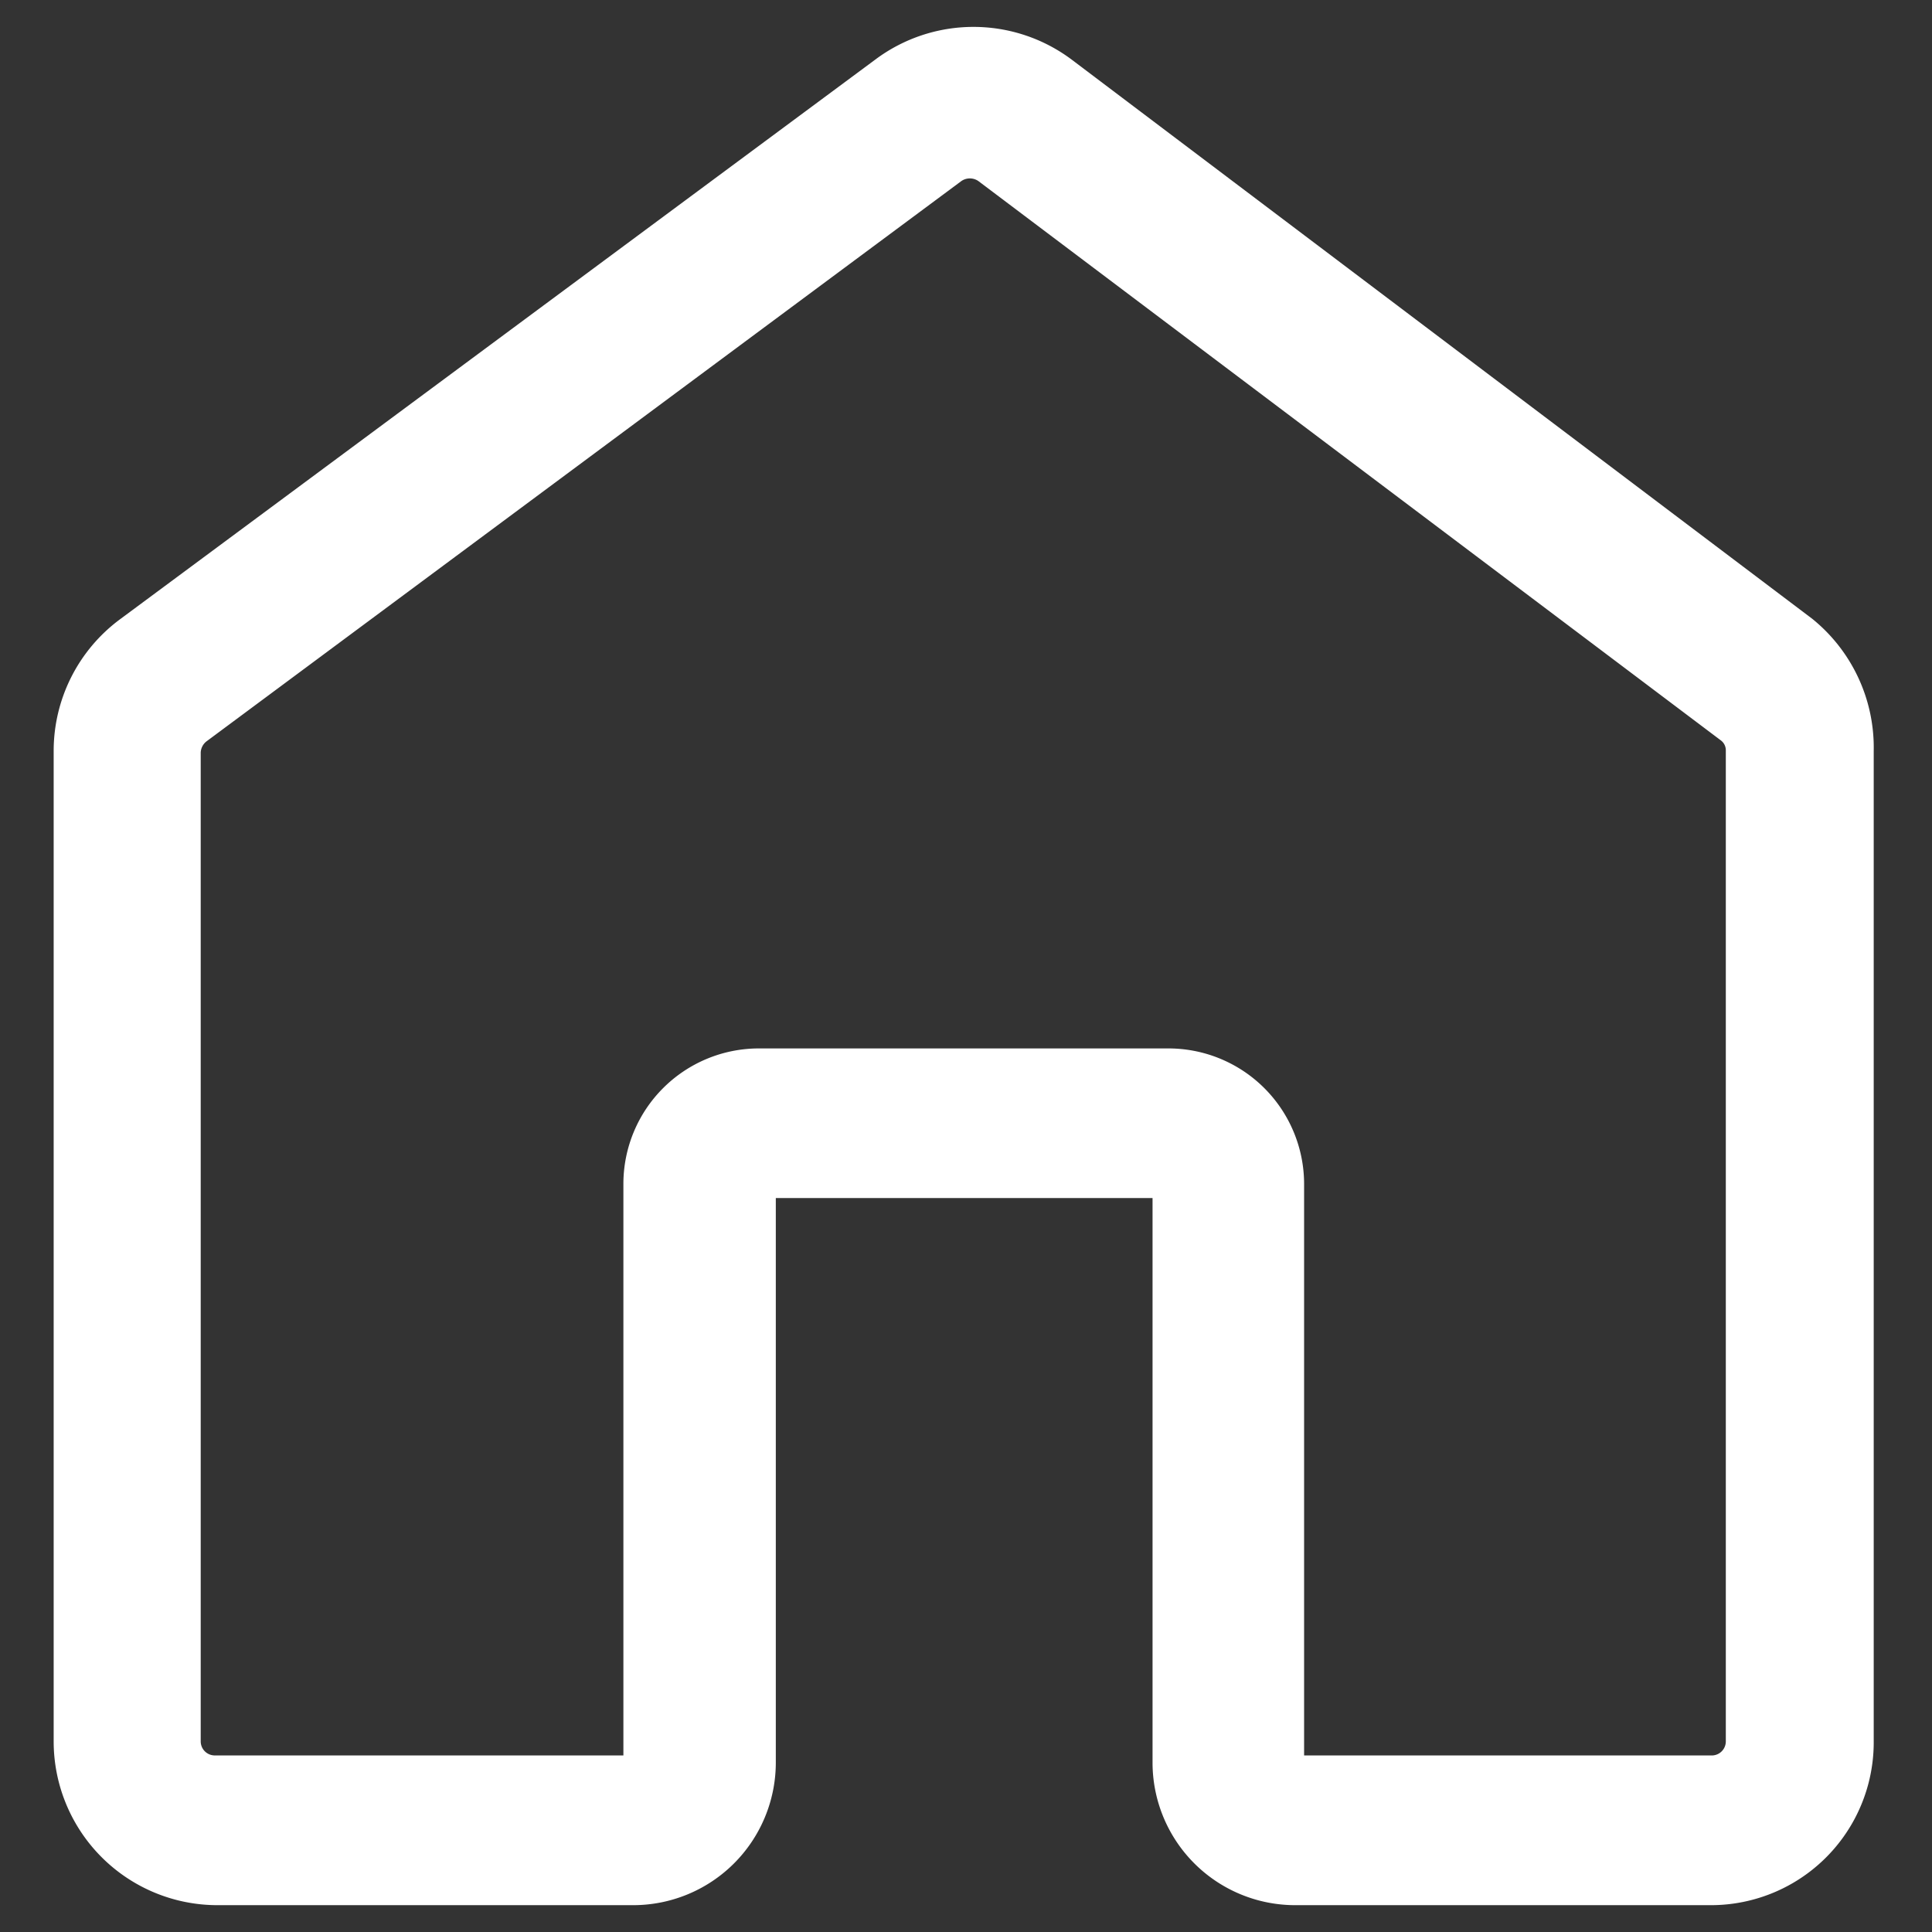 <svg xmlns="http://www.w3.org/2000/svg" width="18" height="18" fill="#fff"><rect width="100%" height="100%" fill="#333333" stroke="none"/><path d="M15.94 17.75h-3.872a1.329 1.329 0 0 1-1.33-1.32v-5.268h-3.51v5.267a1.329 1.329 0 0 1-1.33 1.321H2.026A1.526 1.526 0 0 1 .5 16.224v-9.23a1.526 1.526 0 0 1 .615-1.222L8.155.555a1.526 1.526 0 0 1 1.829 0l6.9 5.21a1.542 1.542 0 0 1 .573 1.23v9.23a1.517 1.517 0 0 1-1.517 1.525Zm-3.79-1.395h3.806a.131.131 0 0 0 .123-.13v-9.23a.115.115 0 0 0-.049-.099l-6.916-5.21a.14.14 0 0 0-.156 0l-7.03 5.218a.14.14 0 0 0-.058.107v9.213a.131.131 0 0 0 .131.131h3.807v-5.332a1.263 1.263 0 0 1 1.255-1.255h3.815a1.264 1.264 0 0 1 1.272 1.255v5.332Z"/></svg>